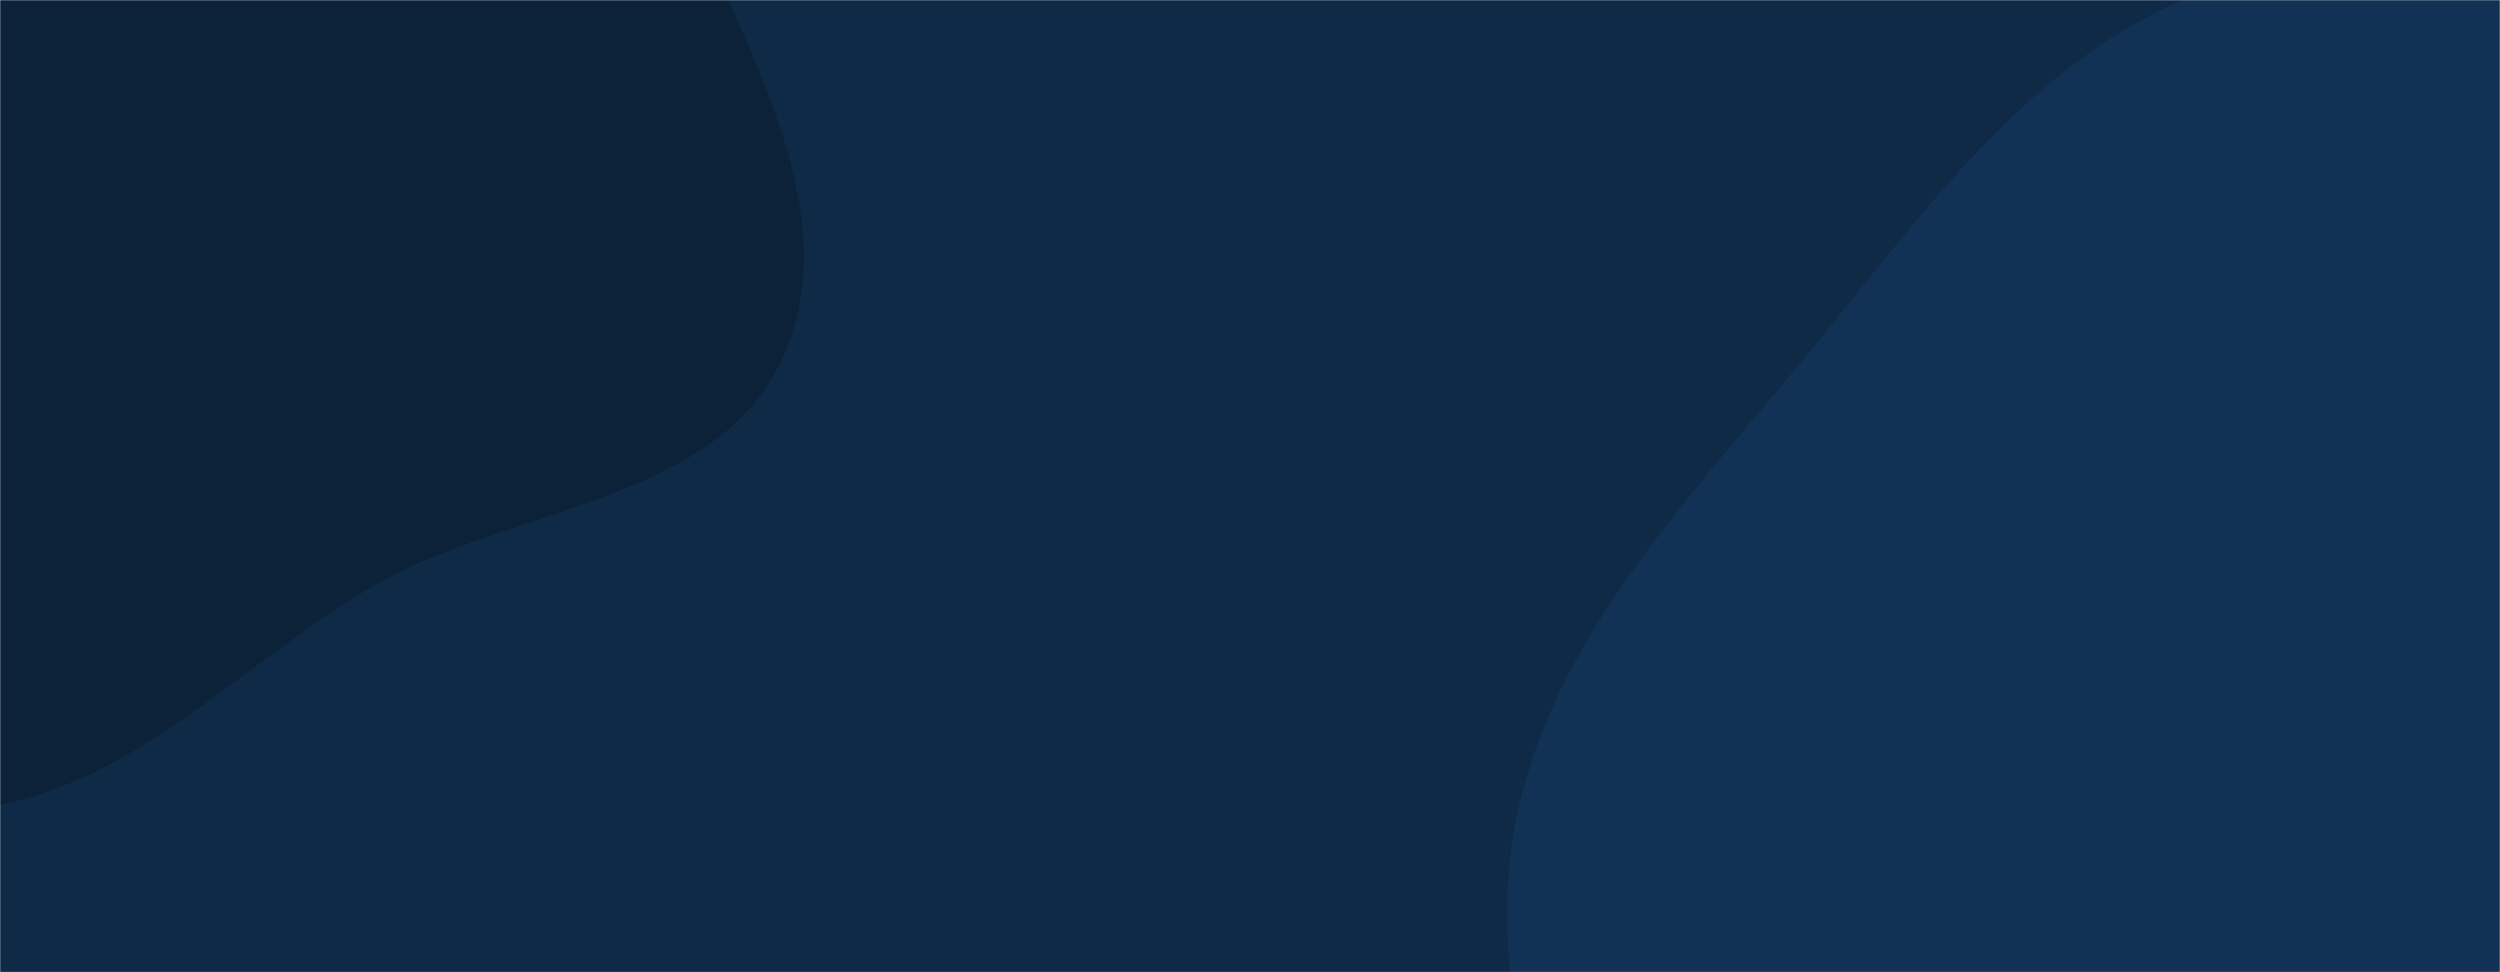 <svg xmlns="http://www.w3.org/2000/svg" version="1.1" xmlns:xlink="http://www.w3.org/1999/xlink" xmlns:svgjs="http://svgjs.com/svgjs" width="1440" height="560" preserveAspectRatio="none" viewBox="0 0 1440 560"><g mask="url(&quot;#SvgjsMask1000&quot;)" fill="none"><rect width="1440" height="560" x="0" y="0" fill="#0e2a47"></rect><path d="M0,463.438C83.683,446.81,142.358,379.109,216.445,336.795C295.771,291.489,413.273,289.161,450.892,205.915C488.53,122.628,429.246,27.75,394.26,-56.686C366.083,-124.688,322.034,-182.046,268.991,-233.082C219.931,-280.286,164.392,-318.379,99.827,-339.979C33.414,-362.197,-35.304,-362.673,-105.196,-358.265C-192.841,-352.737,-301.542,-377.488,-358.961,-311.041C-416.395,-244.577,-355.883,-139.912,-368.947,-53.047C-382.137,34.659,-451.582,111.709,-435.661,198.96C-418.366,293.741,-362.176,385.409,-279.818,435.406C-198.032,485.056,-93.842,482.085,0,463.438" fill="#0b2239"></path><path d="M1440 1199.003C1554.365 1170.127 1615.395 1051.093 1714.894 987.744 1815.008 924.004 1955.986 923.858 2024.438 826.904 2095.828 725.788 2096.449 590.624 2082.07 467.684 2067.434 342.543 2034.008 211.152 1942.315 124.741 1853.306 40.86 1720.413 37.28 1600.391 13.757 1491.12-7.659 1378.883-42.898 1273.721-6.294 1170.477 29.642 1105.978 125.954 1036.226 210.128 967.965 292.503 890.795 373.012 872.114 478.35 853.161 585.22 904.223 686.863 933.125 791.482 967.833 917.116 957.035 1071.777 1058.616 1153.446 1160.461 1235.328 1313.297 1230.994 1440 1199.003" fill="#113255"></path></g><defs><mask id="SvgjsMask1000"><rect width="1440" height="560" fill="#ffffff"></rect></mask></defs></svg>